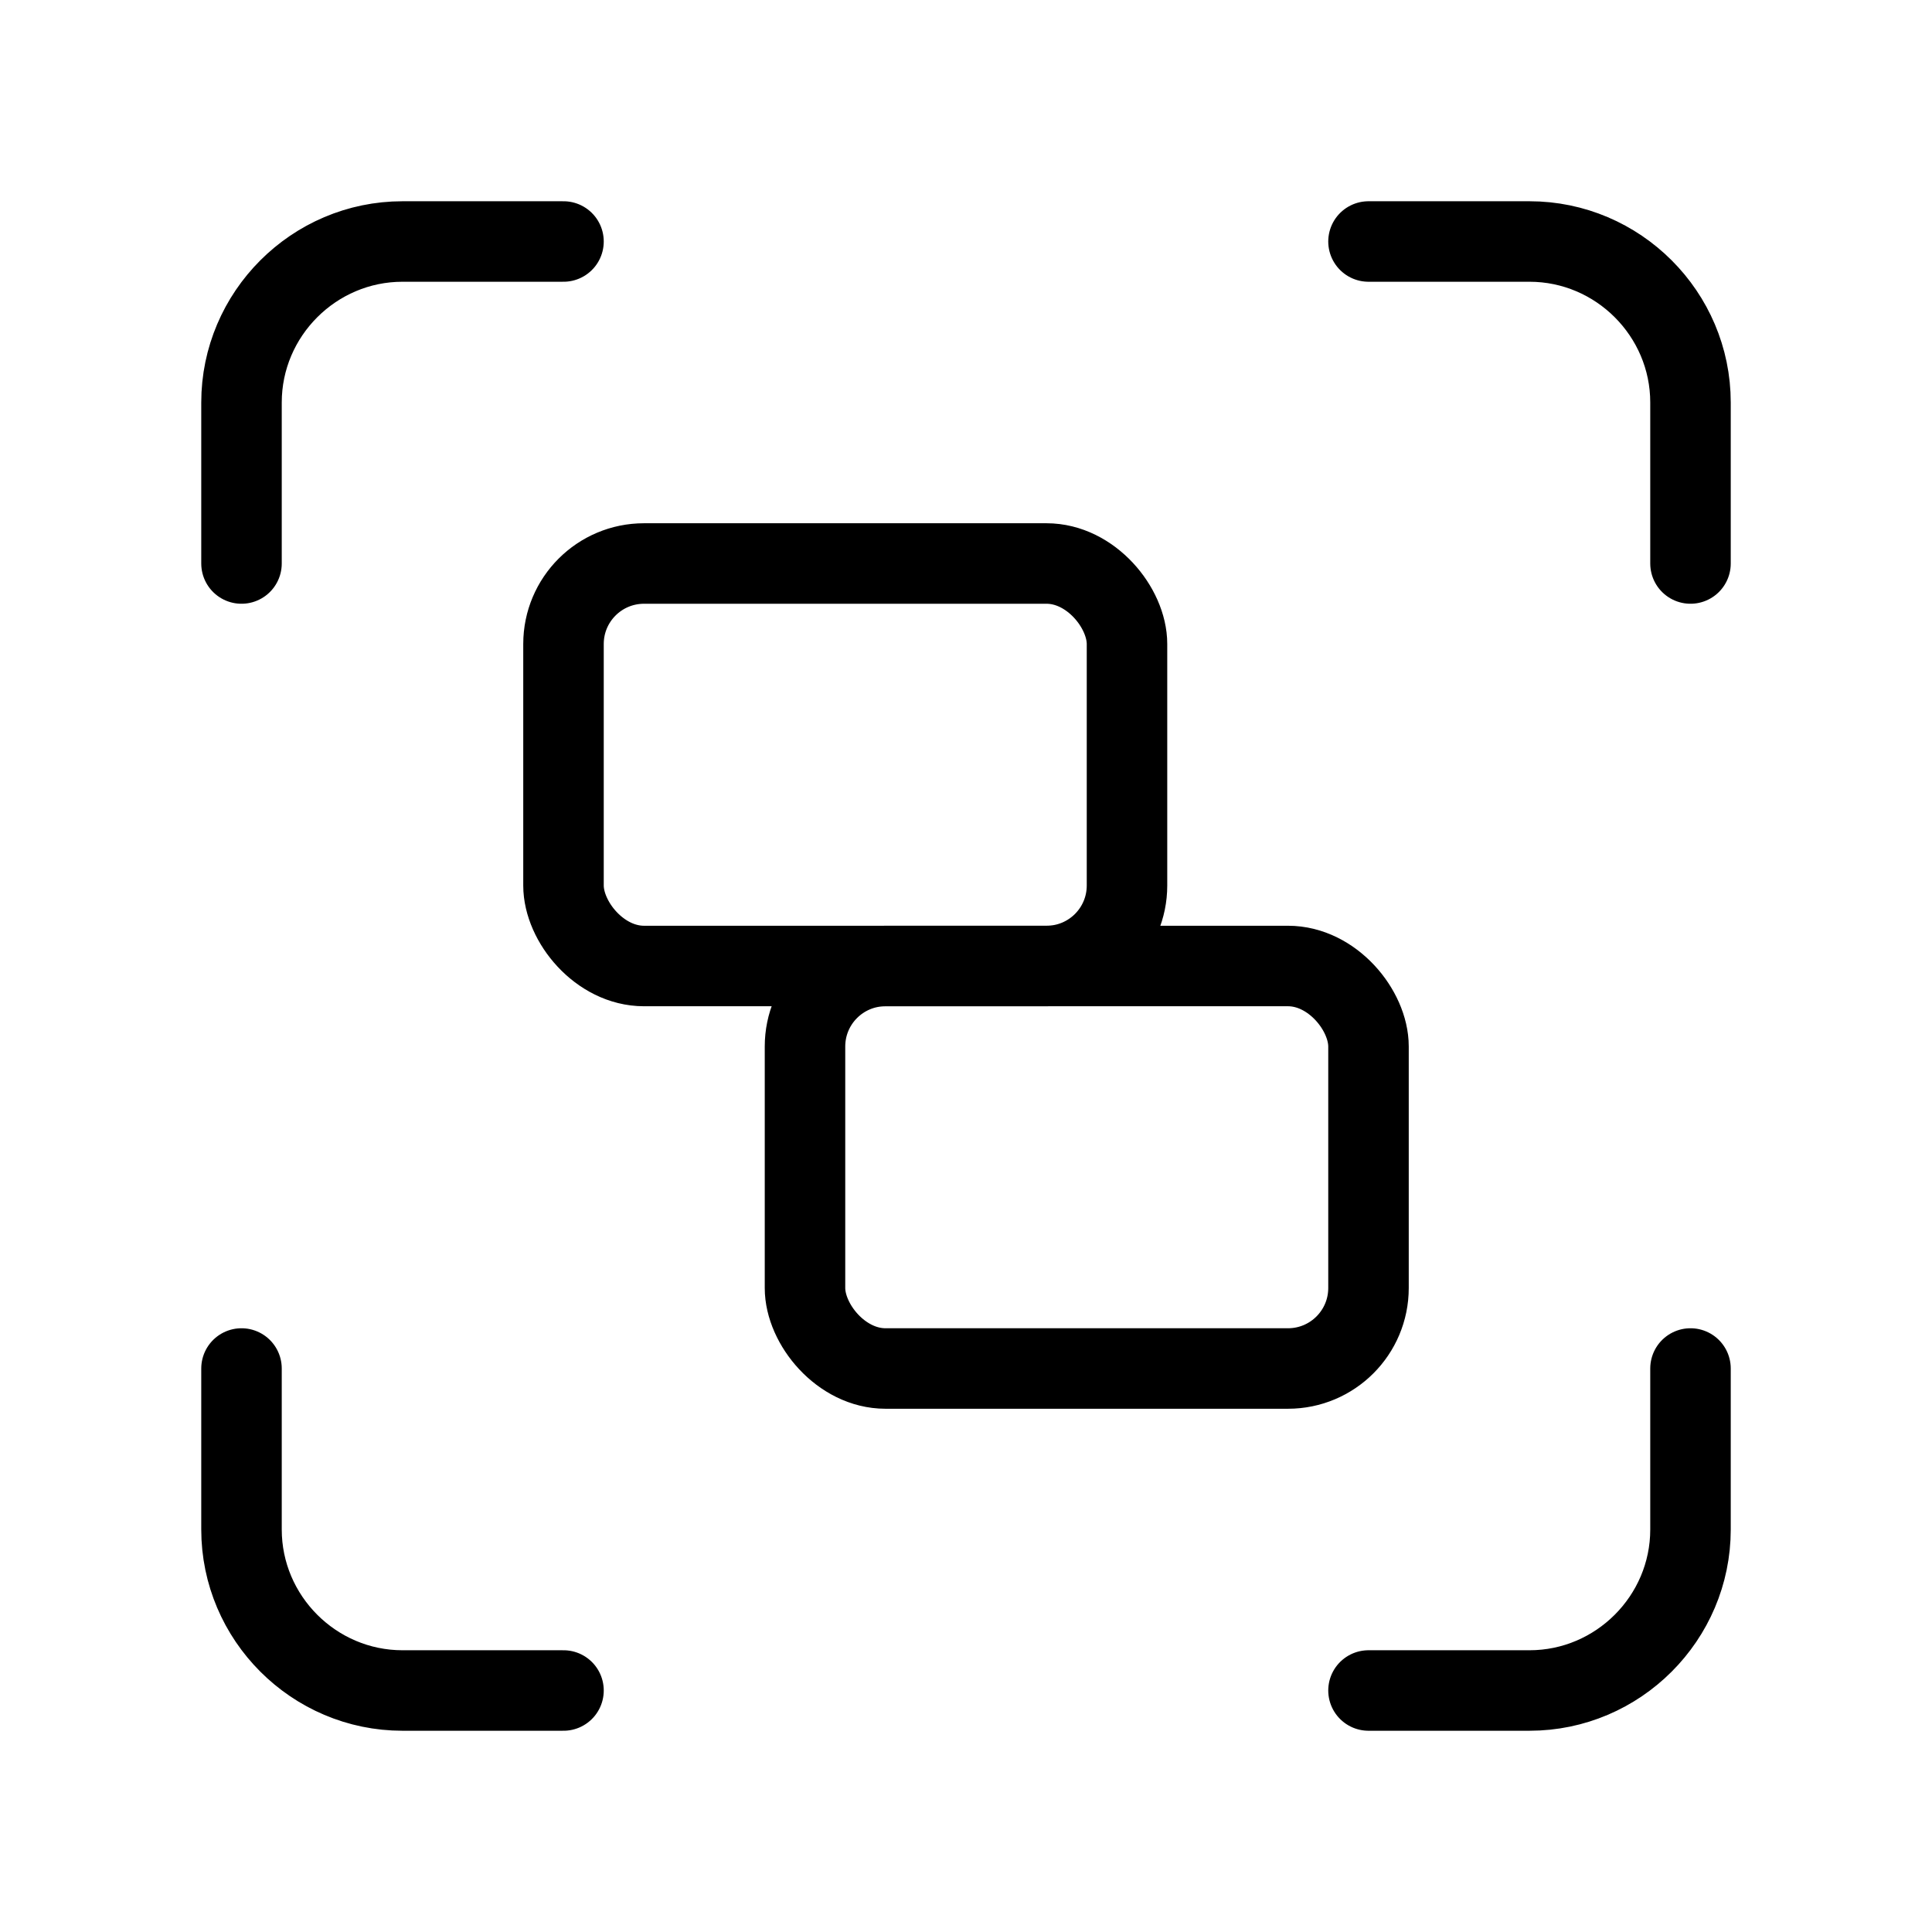 <svg xmlns="http://www.w3.org/2000/svg" width="24" height="24" fill="none" stroke="currentColor" stroke-linecap="round" stroke-linejoin="round" class="lucide lucide-group"><path d="M3 7V5c0-1.1.9-2 2-2h2m10 0h2c1.1 0 2 .9 2 2v2m0 10v2c0 1.1-.9 2-2 2h-2M7 21H5c-1.1 0-2-.9-2-2v-2"/><rect width="7" height="5" x="7" y="7" rx="1"/><rect width="7" height="5" x="10" y="12" rx="1"/></svg>